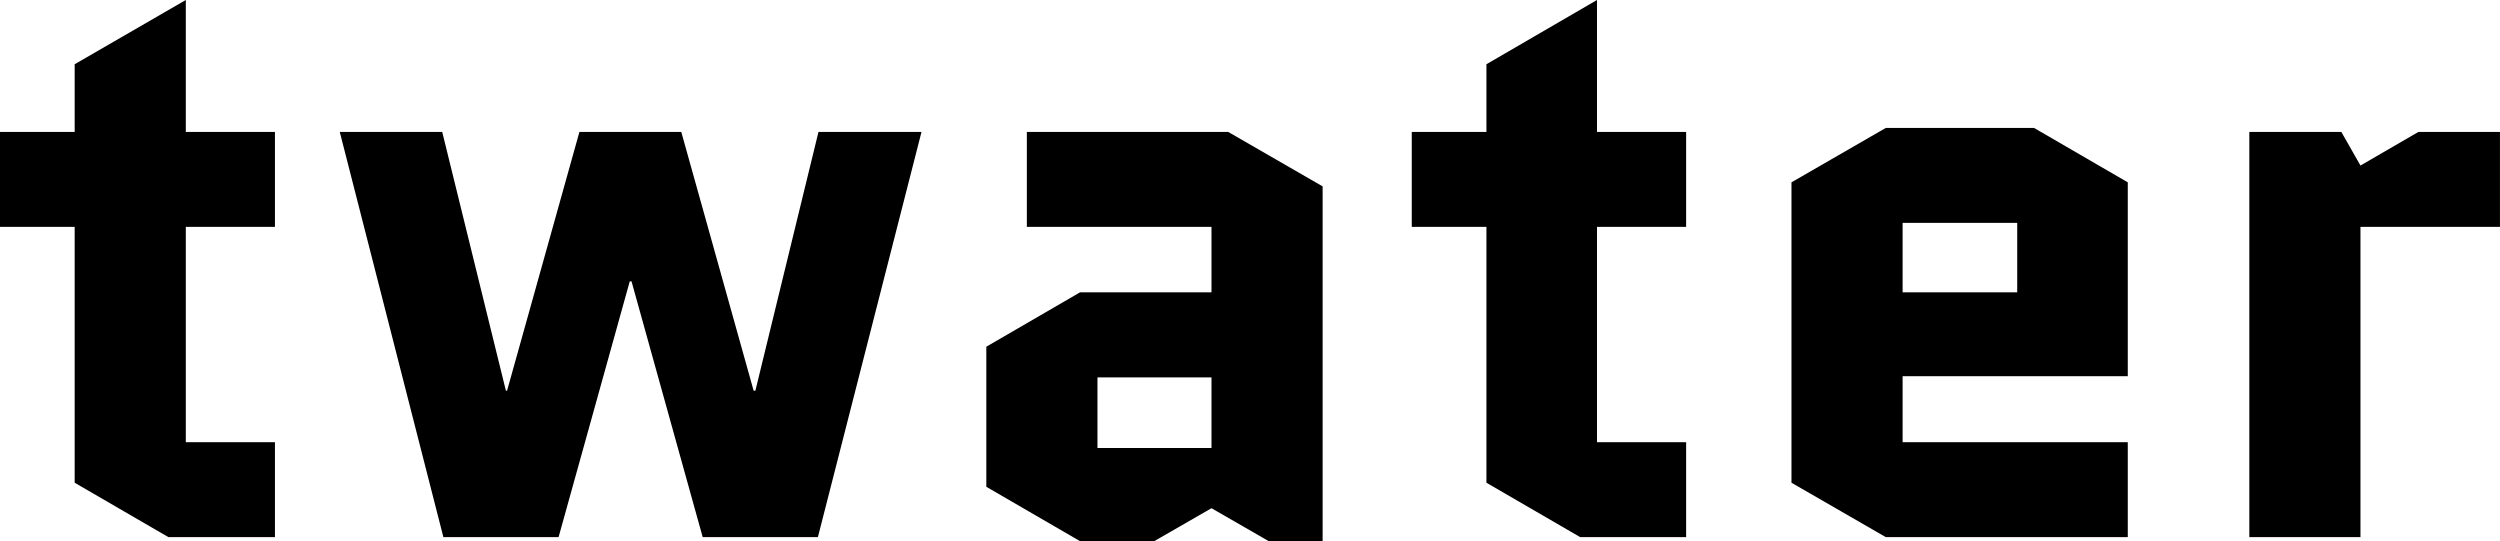<svg data-v-423bf9ae="" xmlns="http://www.w3.org/2000/svg" viewBox="0 0 277.155 60" class="font"><!----><!----><!----><g data-v-423bf9ae="" id="46cccef3-67ac-4ed2-a131-81c5b8dcdca0" fill="black" transform="matrix(6.417,0,0,6.417,-3.144,-35.936)" style="--darkreader-inline-fill:#000000;" data-darkreader-inline-fill=""><path d="M0.49 9.52L1.78 9.52L1.78 13.94L3.40 14.88L5.24 14.88L5.24 13.24L3.70 13.24L3.70 9.52L5.24 9.52L5.24 7.88L3.70 7.88L3.70 5.60L1.78 6.71L1.78 7.88L0.49 7.88ZM11.40 10.46L12.63 14.88L14.62 14.88L16.41 7.88L14.63 7.88L13.54 12.35L13.51 12.35L12.26 7.88L10.50 7.88L9.25 12.35L9.23 12.35L8.13 7.88L6.36 7.88L8.15 14.88L10.14 14.88L11.37 10.46ZM19.45 12.12L21.42 12.12L21.42 13.34L19.45 13.34ZM19.15 14.95L20.43 14.95L21.42 14.38L22.41 14.95L23.34 14.95L23.34 8.82L21.71 7.88L18.23 7.88L18.23 9.52L21.42 9.52L21.42 10.65L19.15 10.65L17.53 11.59L17.53 14.01ZM24.88 9.52L26.17 9.52L26.17 13.94L27.79 14.88L29.62 14.88L29.62 13.24L28.08 13.24L28.08 9.52L29.62 9.52L29.62 7.88L28.08 7.88L28.08 5.60L26.17 6.71L26.17 7.88L24.88 7.88ZM37.25 13.24L33.36 13.24L33.36 12.10L37.25 12.10L37.25 8.75L35.63 7.81L33.07 7.81L31.44 8.75L31.44 13.94L33.07 14.88L37.25 14.88ZM33.36 9.45L35.34 9.45L35.34 10.65L33.36 10.65ZM43.68 9.52L43.68 7.88L42.27 7.88L41.27 8.46L40.94 7.88L39.35 7.88L39.35 14.88L41.27 14.88L41.27 9.52Z"></path></g><!----><!----></svg>